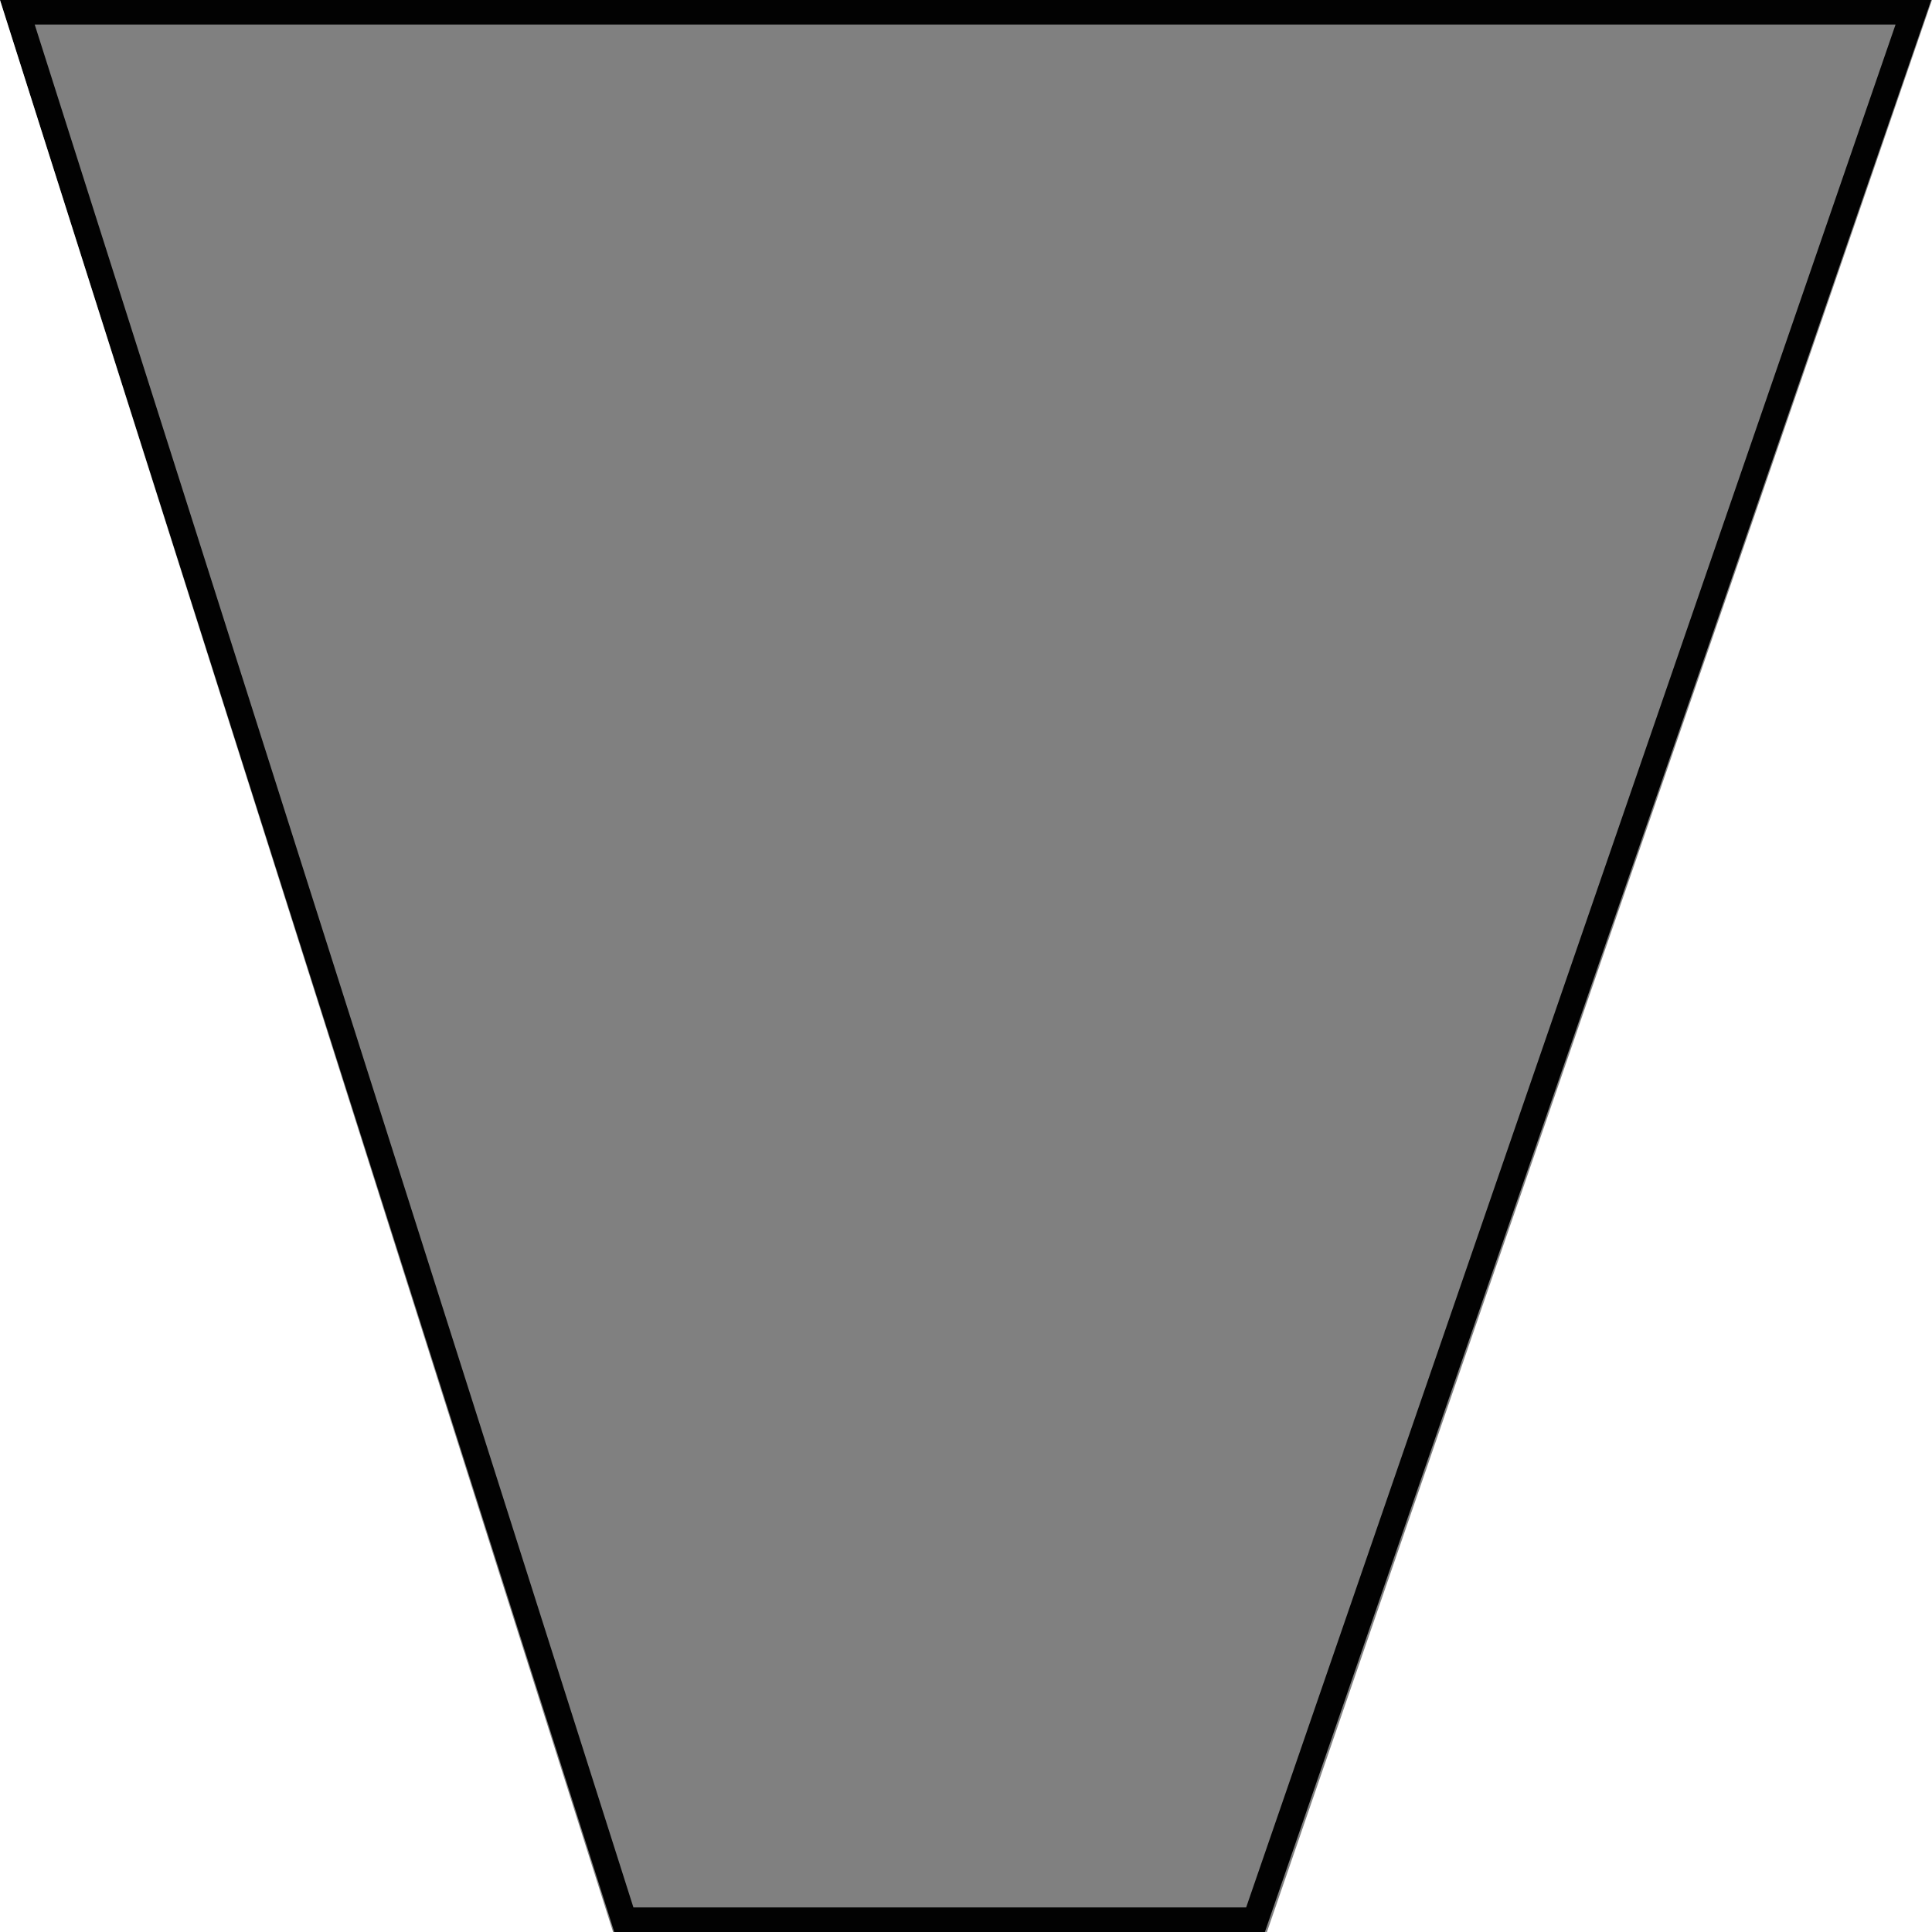 <svg id="eiol1sxQI2X1" xmlns="http://www.w3.org/2000/svg" xmlns:xlink="http://www.w3.org/1999/xlink" viewBox="0 0 900 900" shape-rendering="geometricPrecision" text-rendering="geometricPrecision" style="background-color:transparent"><rect x="0" y="0" width="900" height="900" fill="#808080" stroke="none"/><path d="M12.707,0L295.668,897.98h294.412L896.998,0L12.707,0Z" transform="matrix(.999 0 0 0.99-4.698 5.495)" fill="none" stroke="#020202" stroke-width="12"/><path d="M900,0v900h-309.81L900,0Z" fill="#fff" stroke-width="1.8"/><path d="M285.587,900L0,900L0,0Q285.587,900,285.587,900Z" transform="translate(0 0)" fill="#fff" stroke-width="1.8"/></svg>
